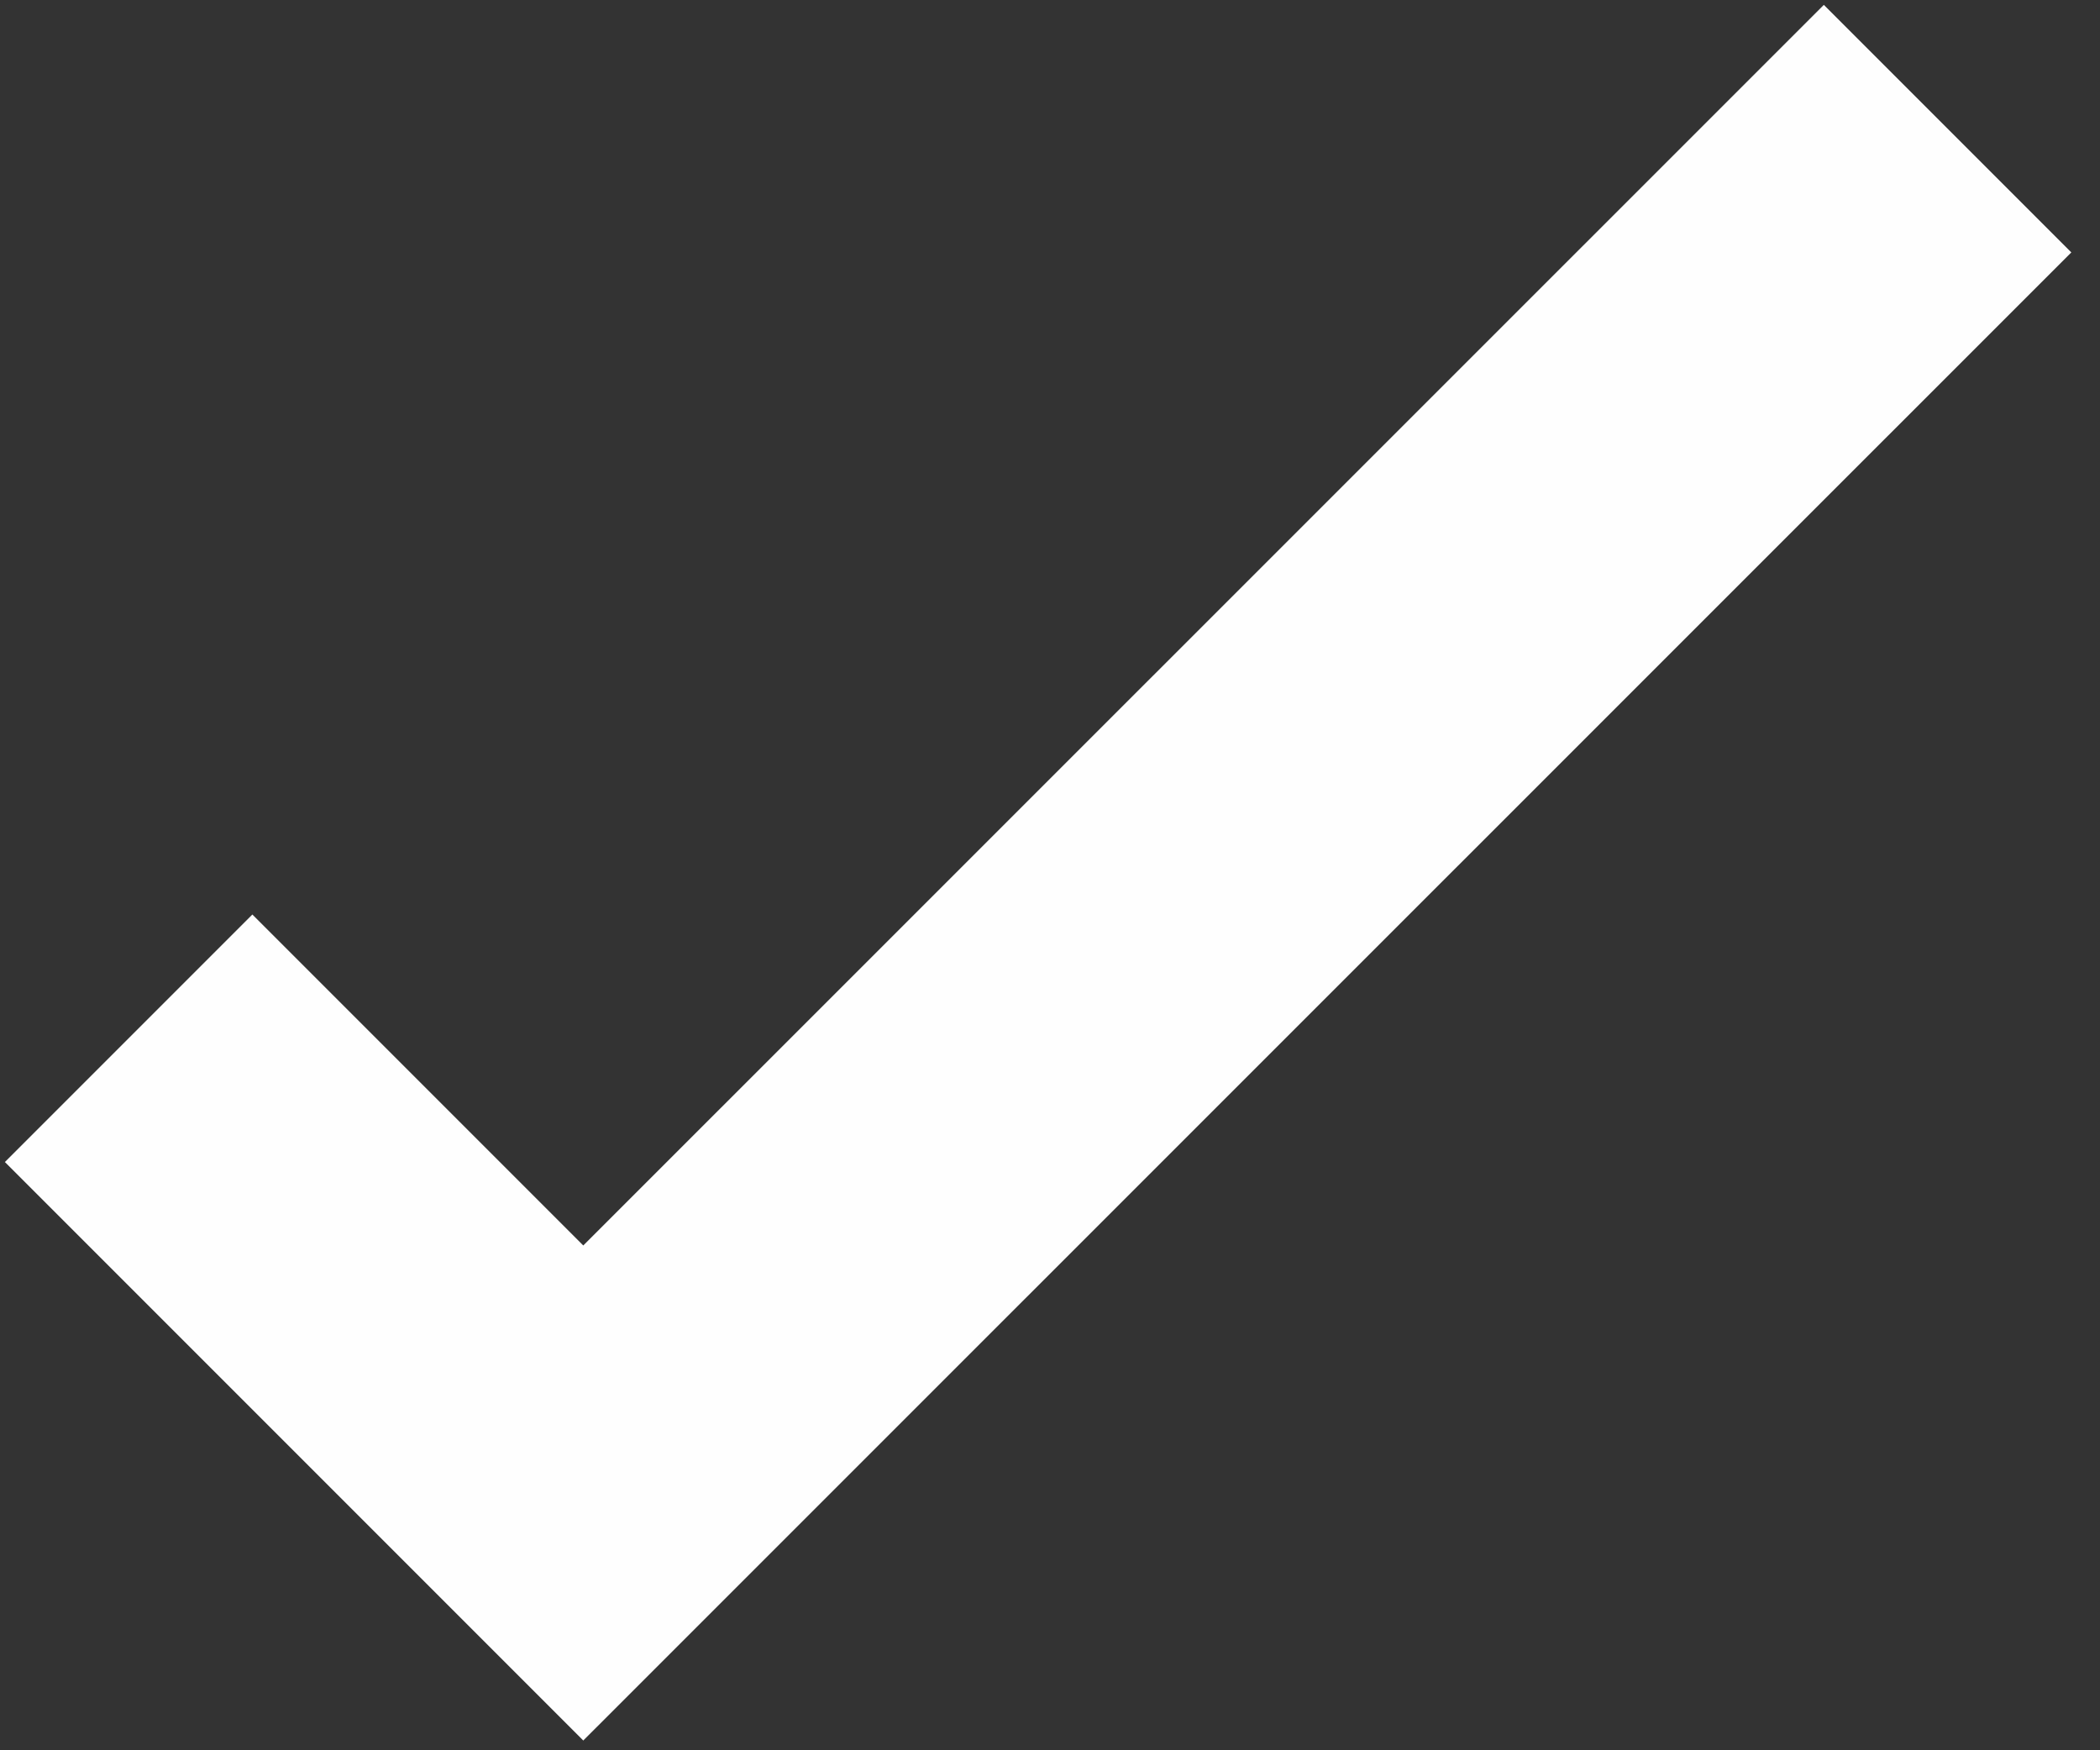 <svg width="12" height="10" viewBox="0 0 12 10" fill="none" xmlns="http://www.w3.org/2000/svg">
<rect x="0" y="0" width="12" height="10" fill="#333333" stroke="none"/>
<path d="M0.735 5.932L3.333 8.53L11.129 0.735" stroke="#FEFEFE" stroke-width="2"/>
</svg>
